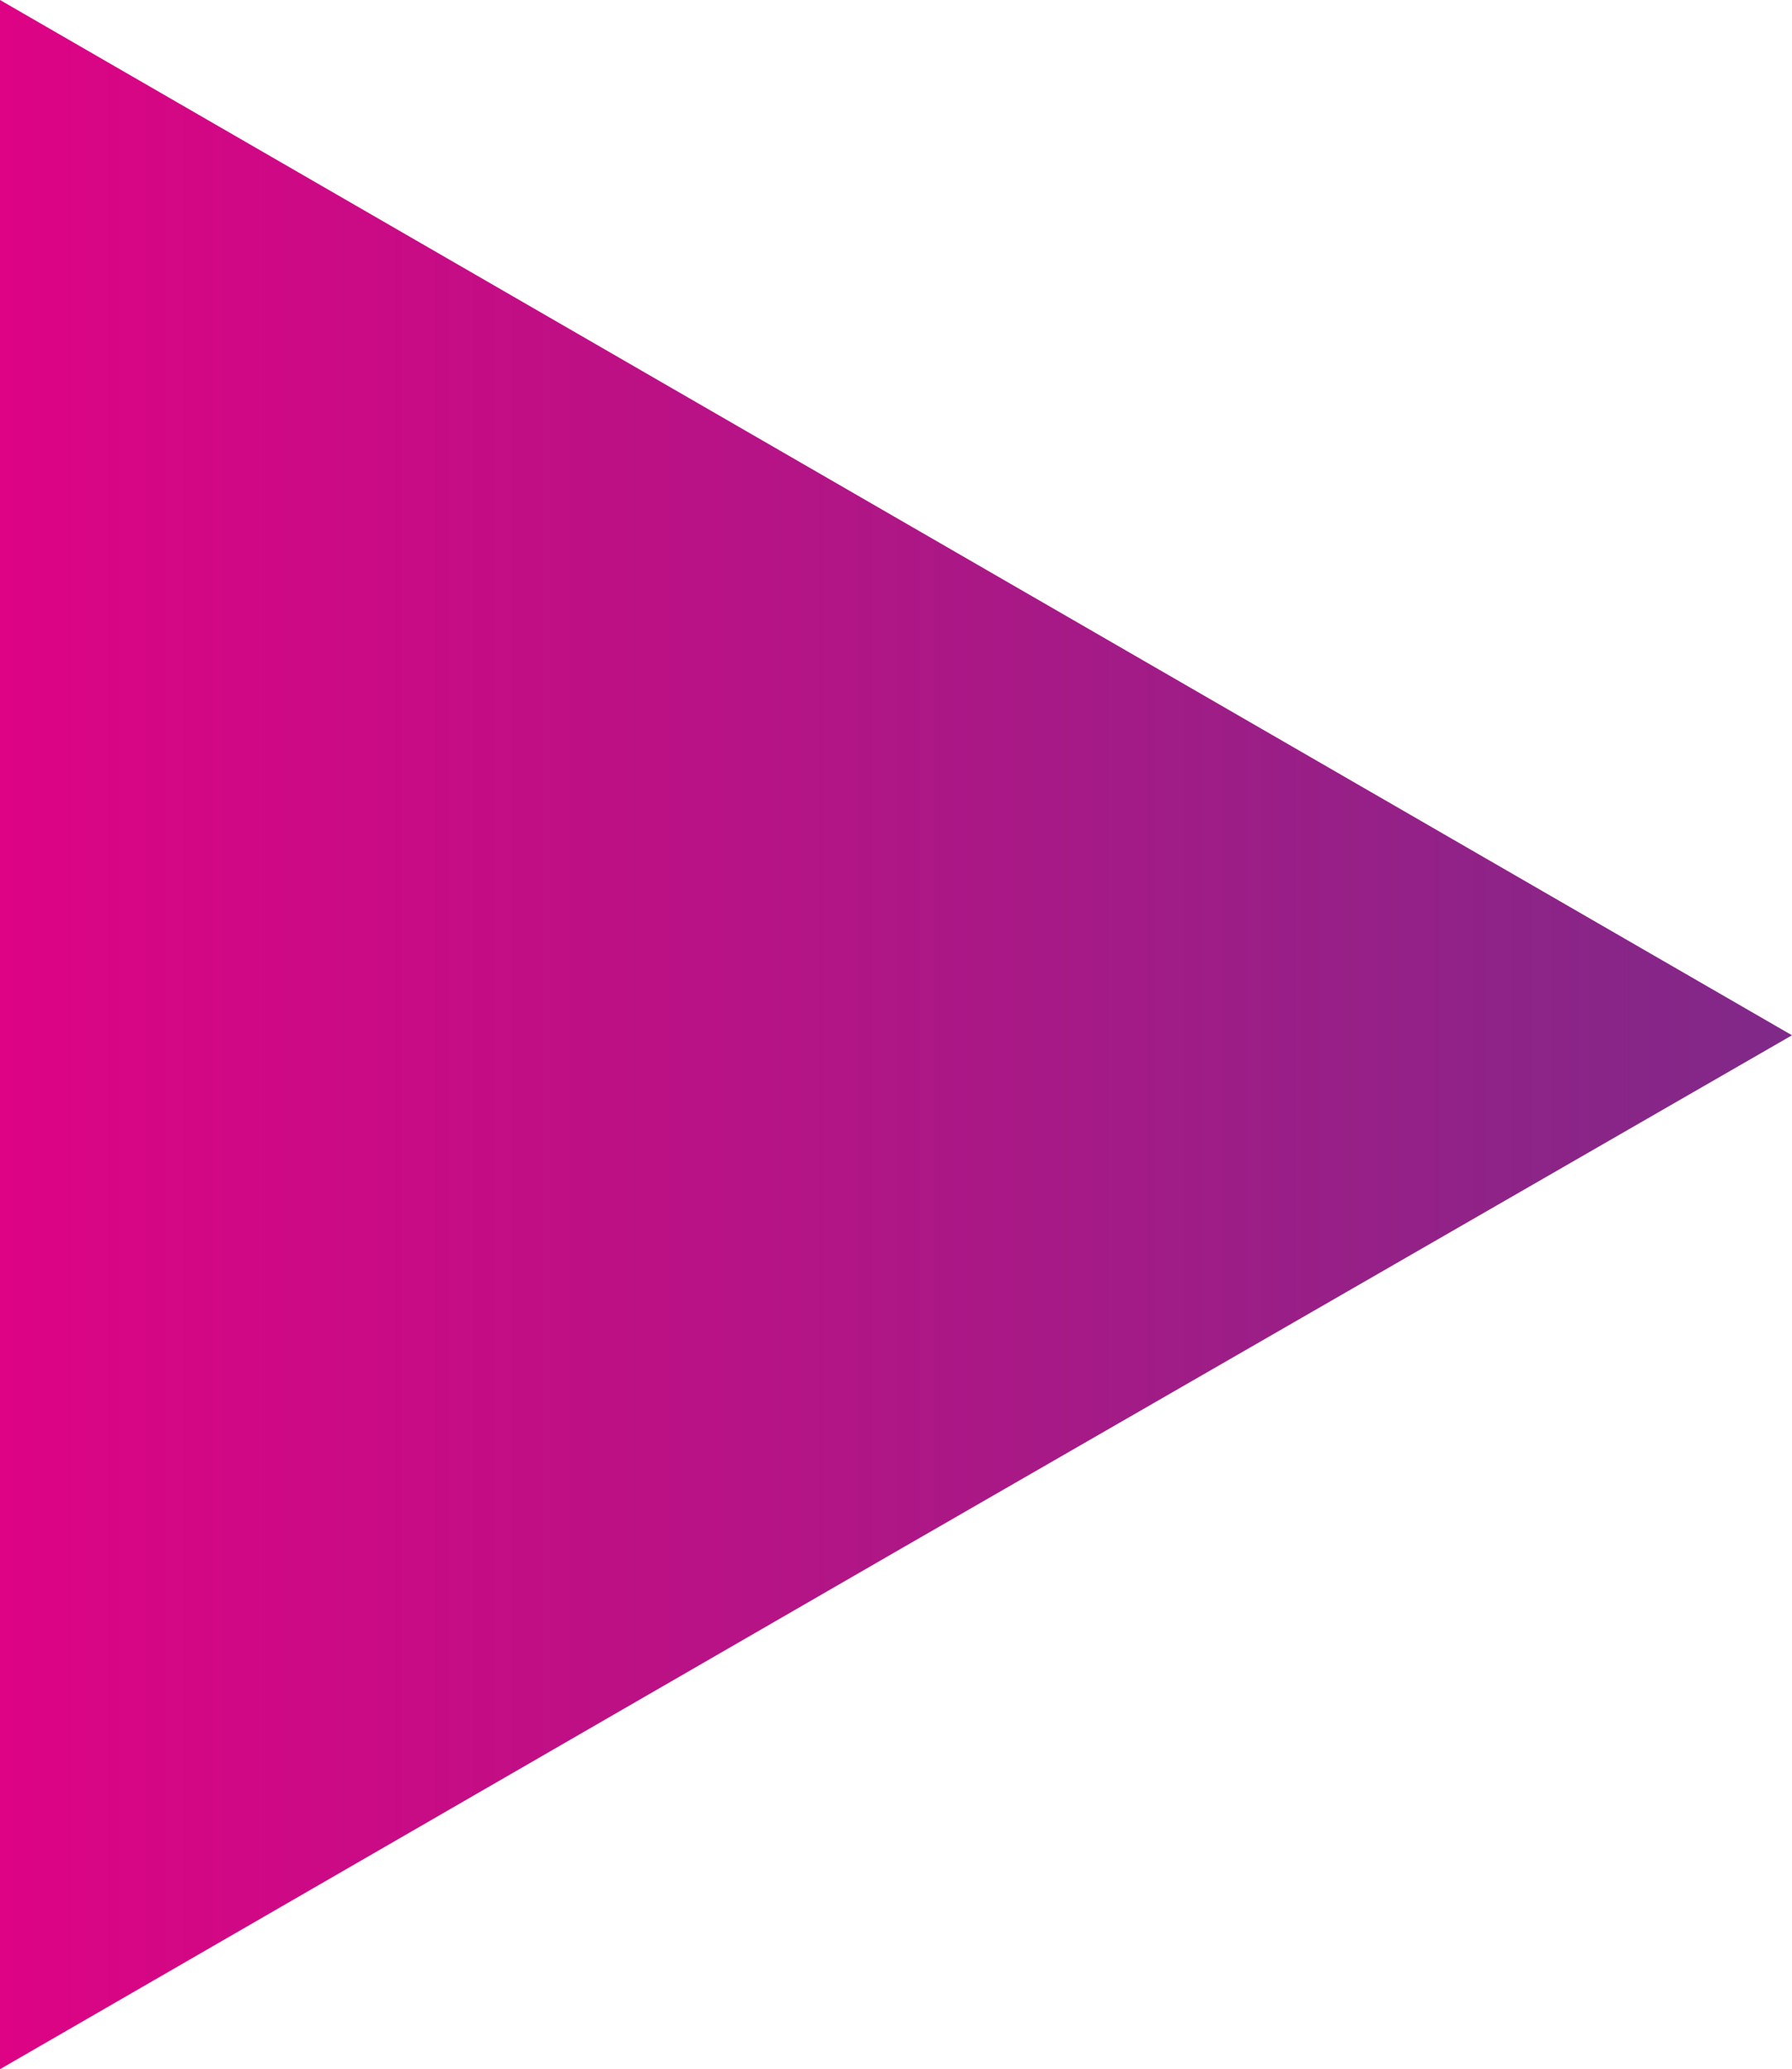 <svg xmlns="http://www.w3.org/2000/svg" xmlns:xlink="http://www.w3.org/1999/xlink" viewBox="0 0 12.88 14.87"><defs><style>.cls-1{fill:url(#linear-gradient);}</style><linearGradient id="linear-gradient" y1="7.44" x2="12.88" y2="7.44" gradientUnits="userSpaceOnUse"><stop offset="0" stop-color="#dd0384"/><stop offset="1" stop-color="#802988"/></linearGradient></defs><g id="Слой_2" data-name="Слой 2"><g id="Layer_1" data-name="Layer 1"><polygon class="cls-1" points="12.88 7.44 6.44 11.15 0 14.87 0 7.44 0 0 6.44 3.72 12.88 7.44"/></g></g></svg>
